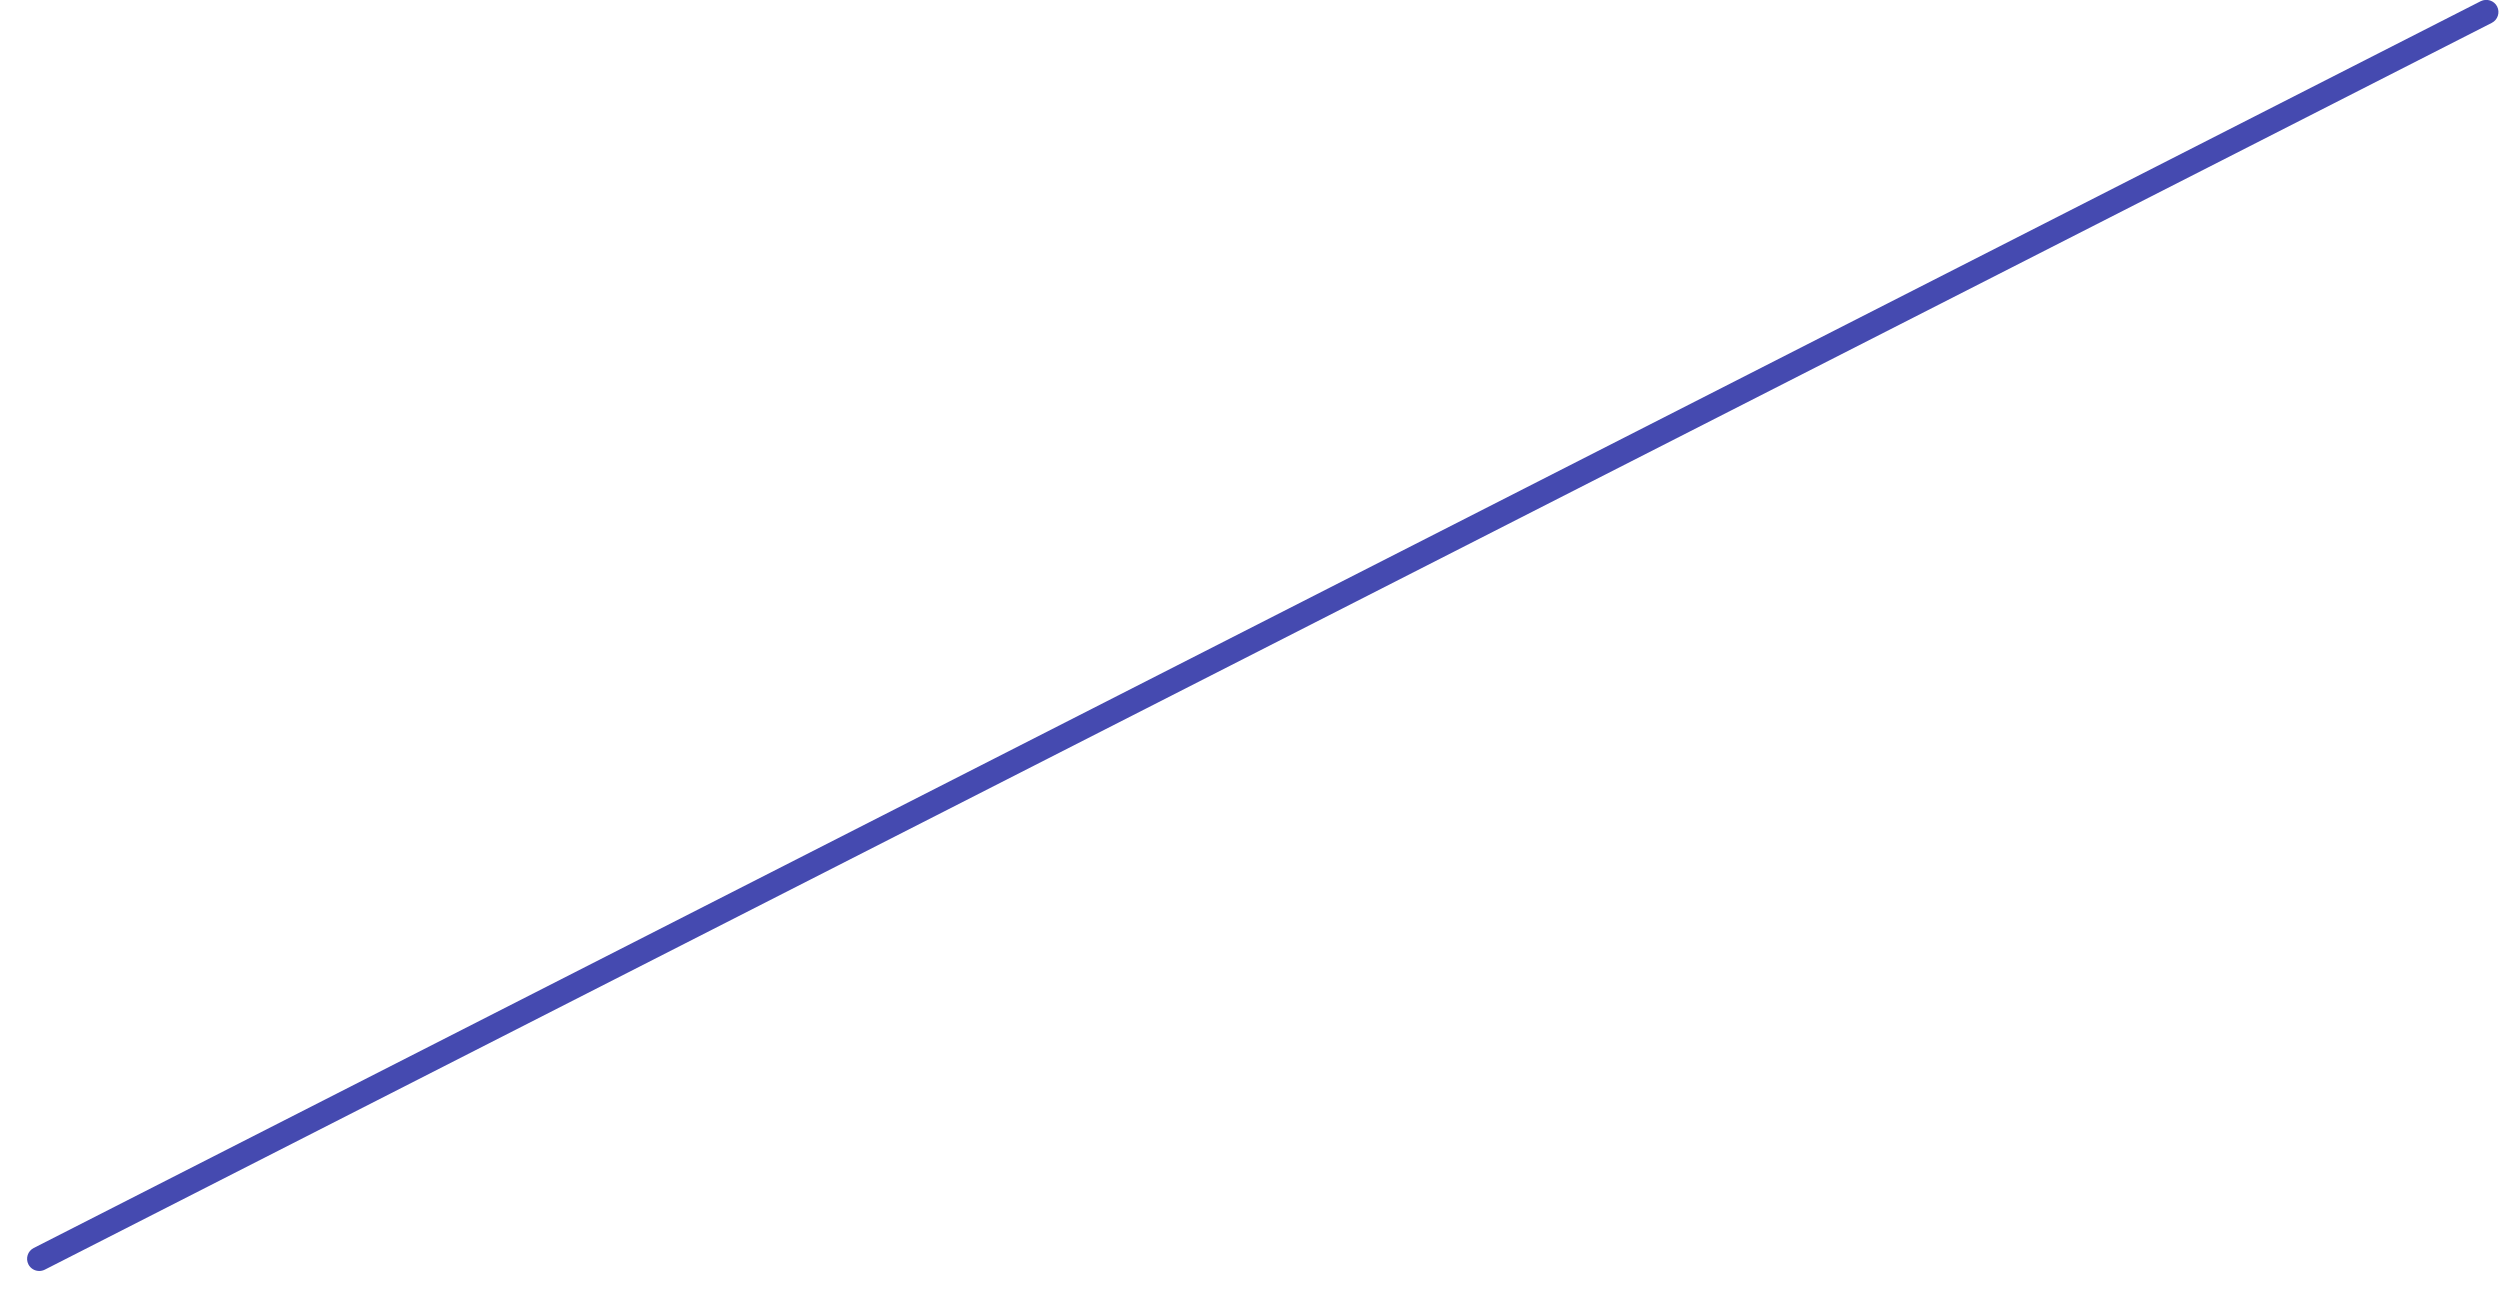 <?xml version="1.0" encoding="UTF-8" standalone="no"?><svg width='91' height='47' viewBox='0 0 91 47' fill='none' xmlns='http://www.w3.org/2000/svg'>
<path d='M1.429 46.264C1.268 46.264 1.112 46.176 1.034 46.023C0.923 45.805 1.01 45.538 1.227 45.427L90.299 0.043C90.518 -0.065 90.784 0.019 90.895 0.236C91.006 0.454 90.919 0.721 90.702 0.832L1.63 46.216C1.566 46.248 1.496 46.264 1.429 46.264Z' fill='#454AB0'/>
</svg>
